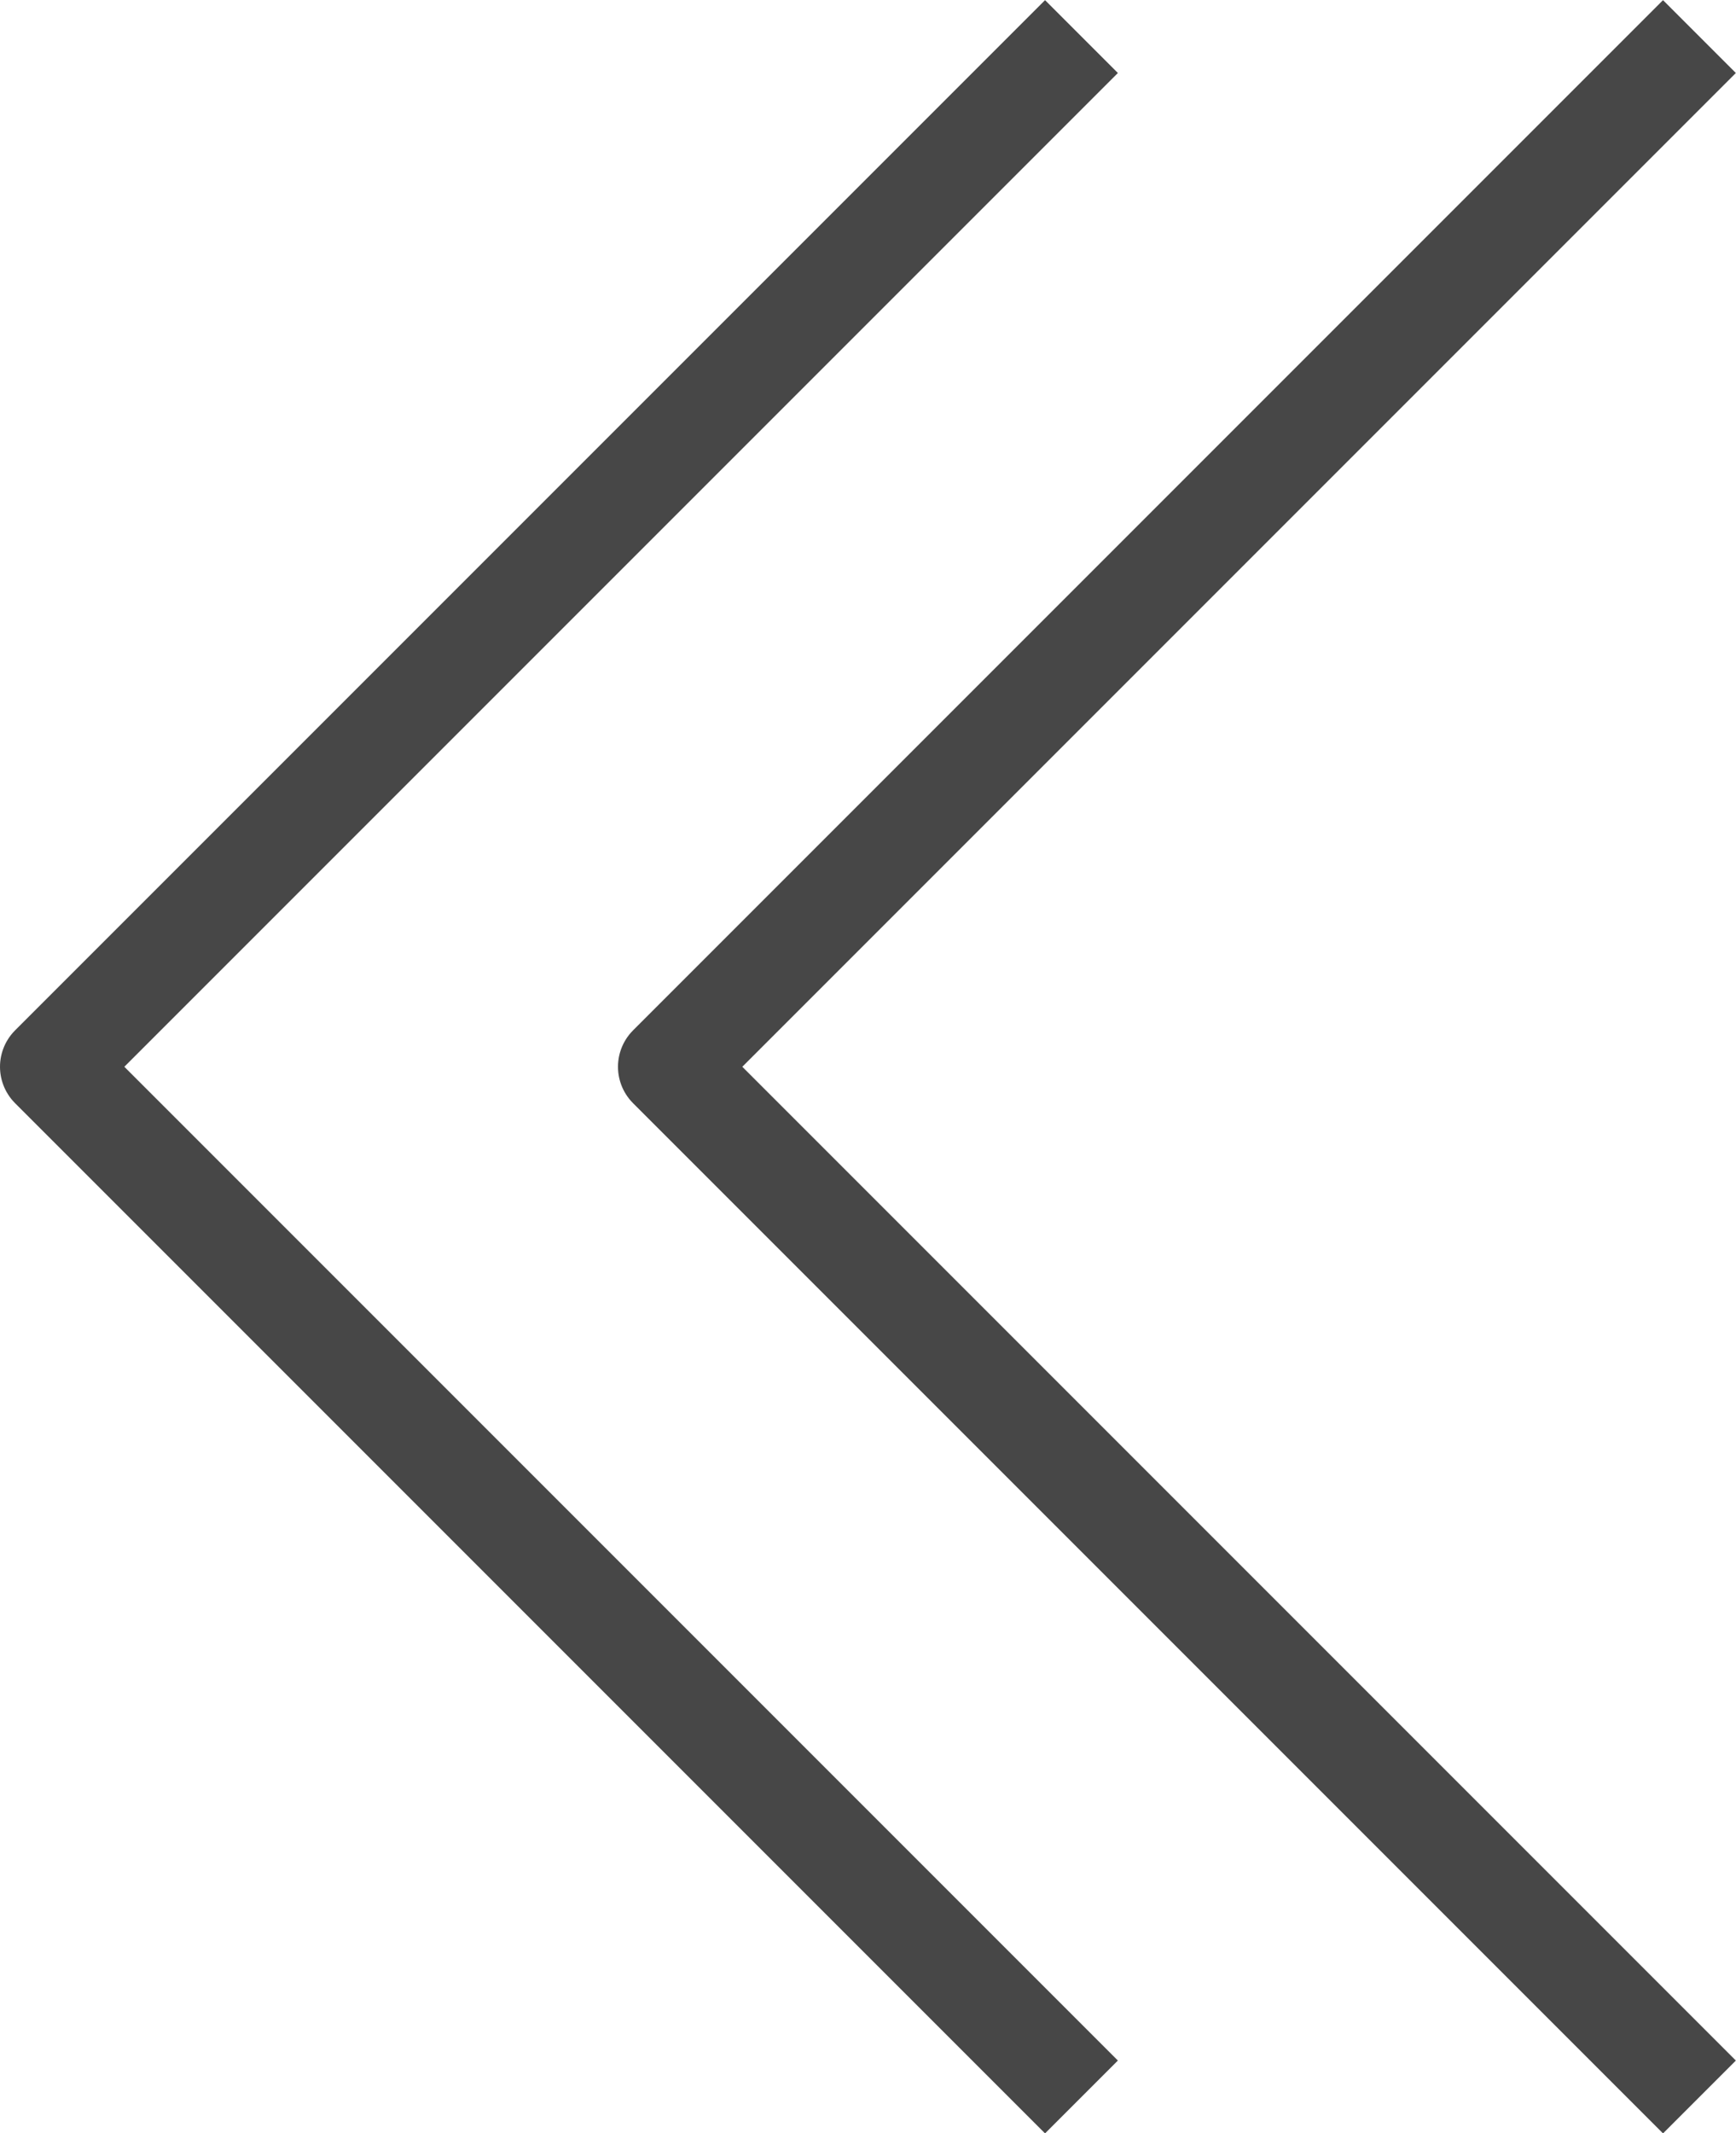 <svg xmlns="http://www.w3.org/2000/svg" viewBox="0 0 33.71 41.41"><defs><style>.cls-1{fill:none;stroke:#474747;stroke-linejoin:round;stroke-width:2px;}</style></defs><g id="레이어_2" data-name="레이어 2"><g id="레이어_1-2" data-name="레이어 1"><polyline class="cls-1" points="21 40.71 1 20.71 21 0.71"/><polyline class="cls-1" points="33 40.71 13 20.71 33 0.71"/></g></g></svg>